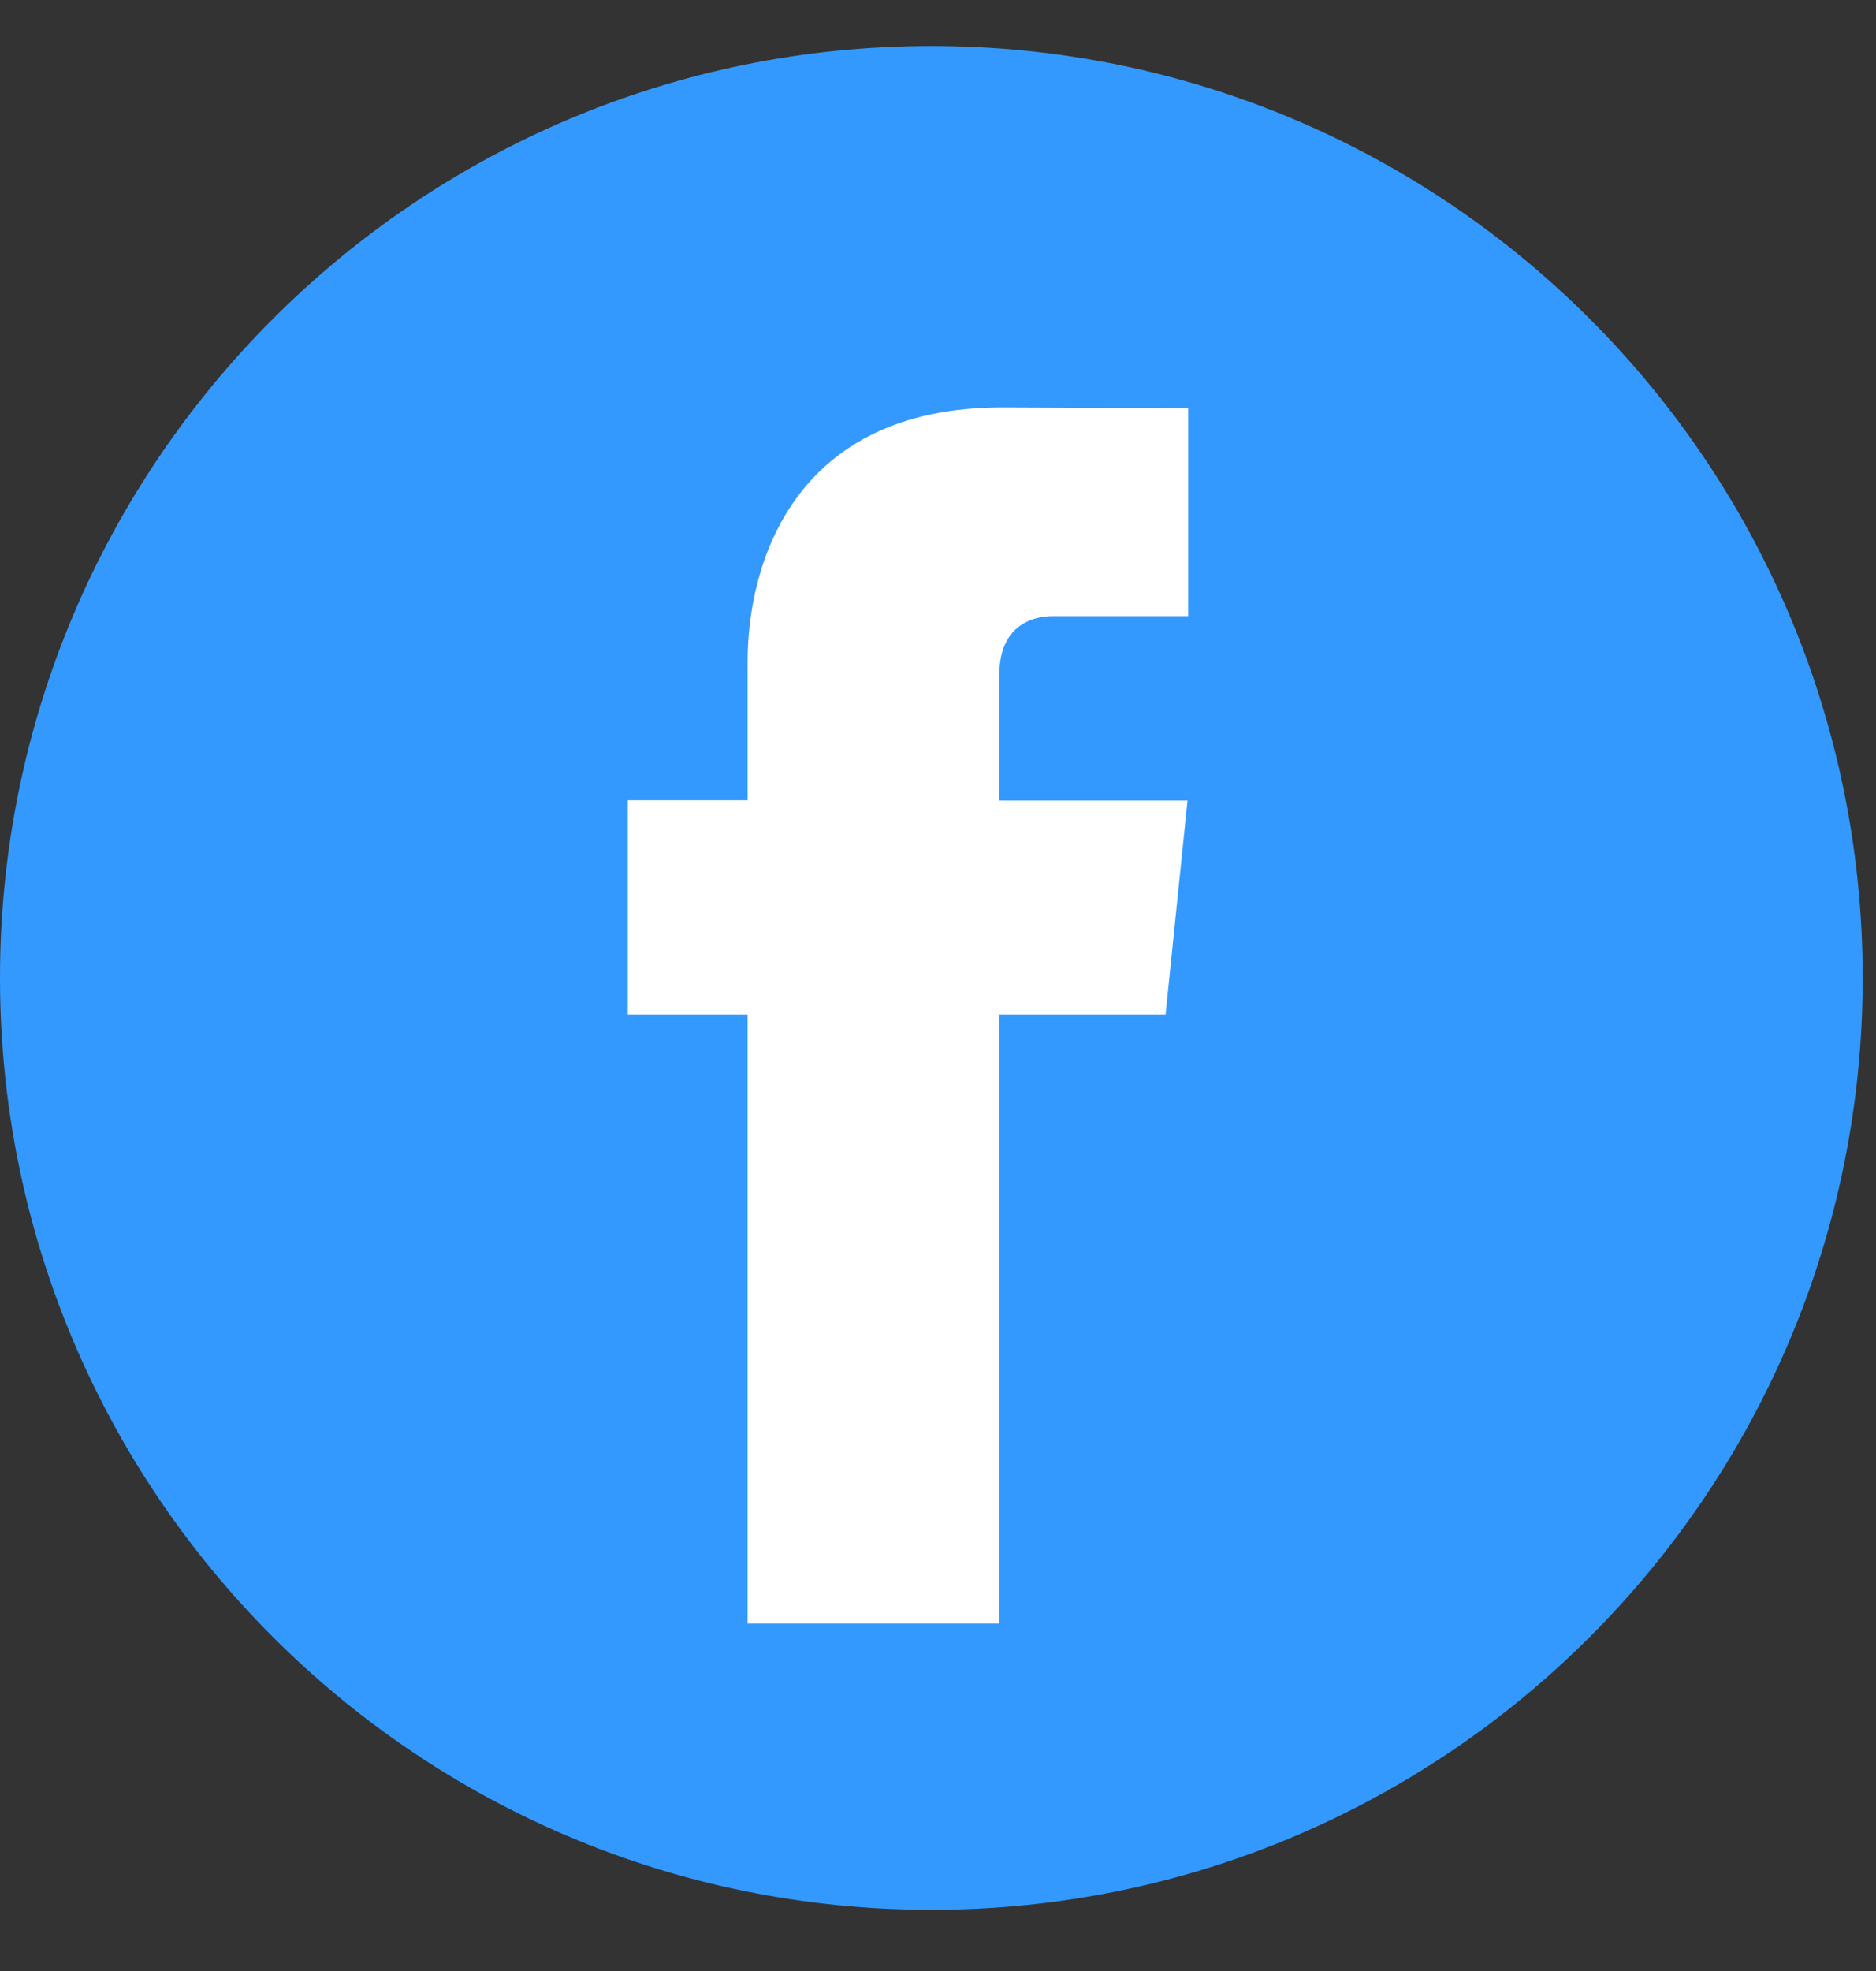 <svg width="20" height="21" viewBox="0 0 20 21" fill="none" xmlns="http://www.w3.org/2000/svg"><rect x="0" y="0" width="20" height="21" fill="#333333" stroke="none"/><path d="M9.929 20.348c5.483 0 9.929-4.445 9.929-9.929 0-5.483-4.446-9.929-9.93-9.929C4.446.49 0 4.936 0 10.42c0 5.483 4.445 9.928 9.929 9.928z" fill="#39F"/><path d="M12.425 10.808h-1.772v6.49H7.97v-6.49H6.692V8.527H7.97V7.05c0-1.056.501-2.709 2.708-2.709l1.989.008v2.215h-1.443c-.237 0-.57.118-.57.621V8.53h2.006l-.234 2.279z" fill="#fff"/></svg>